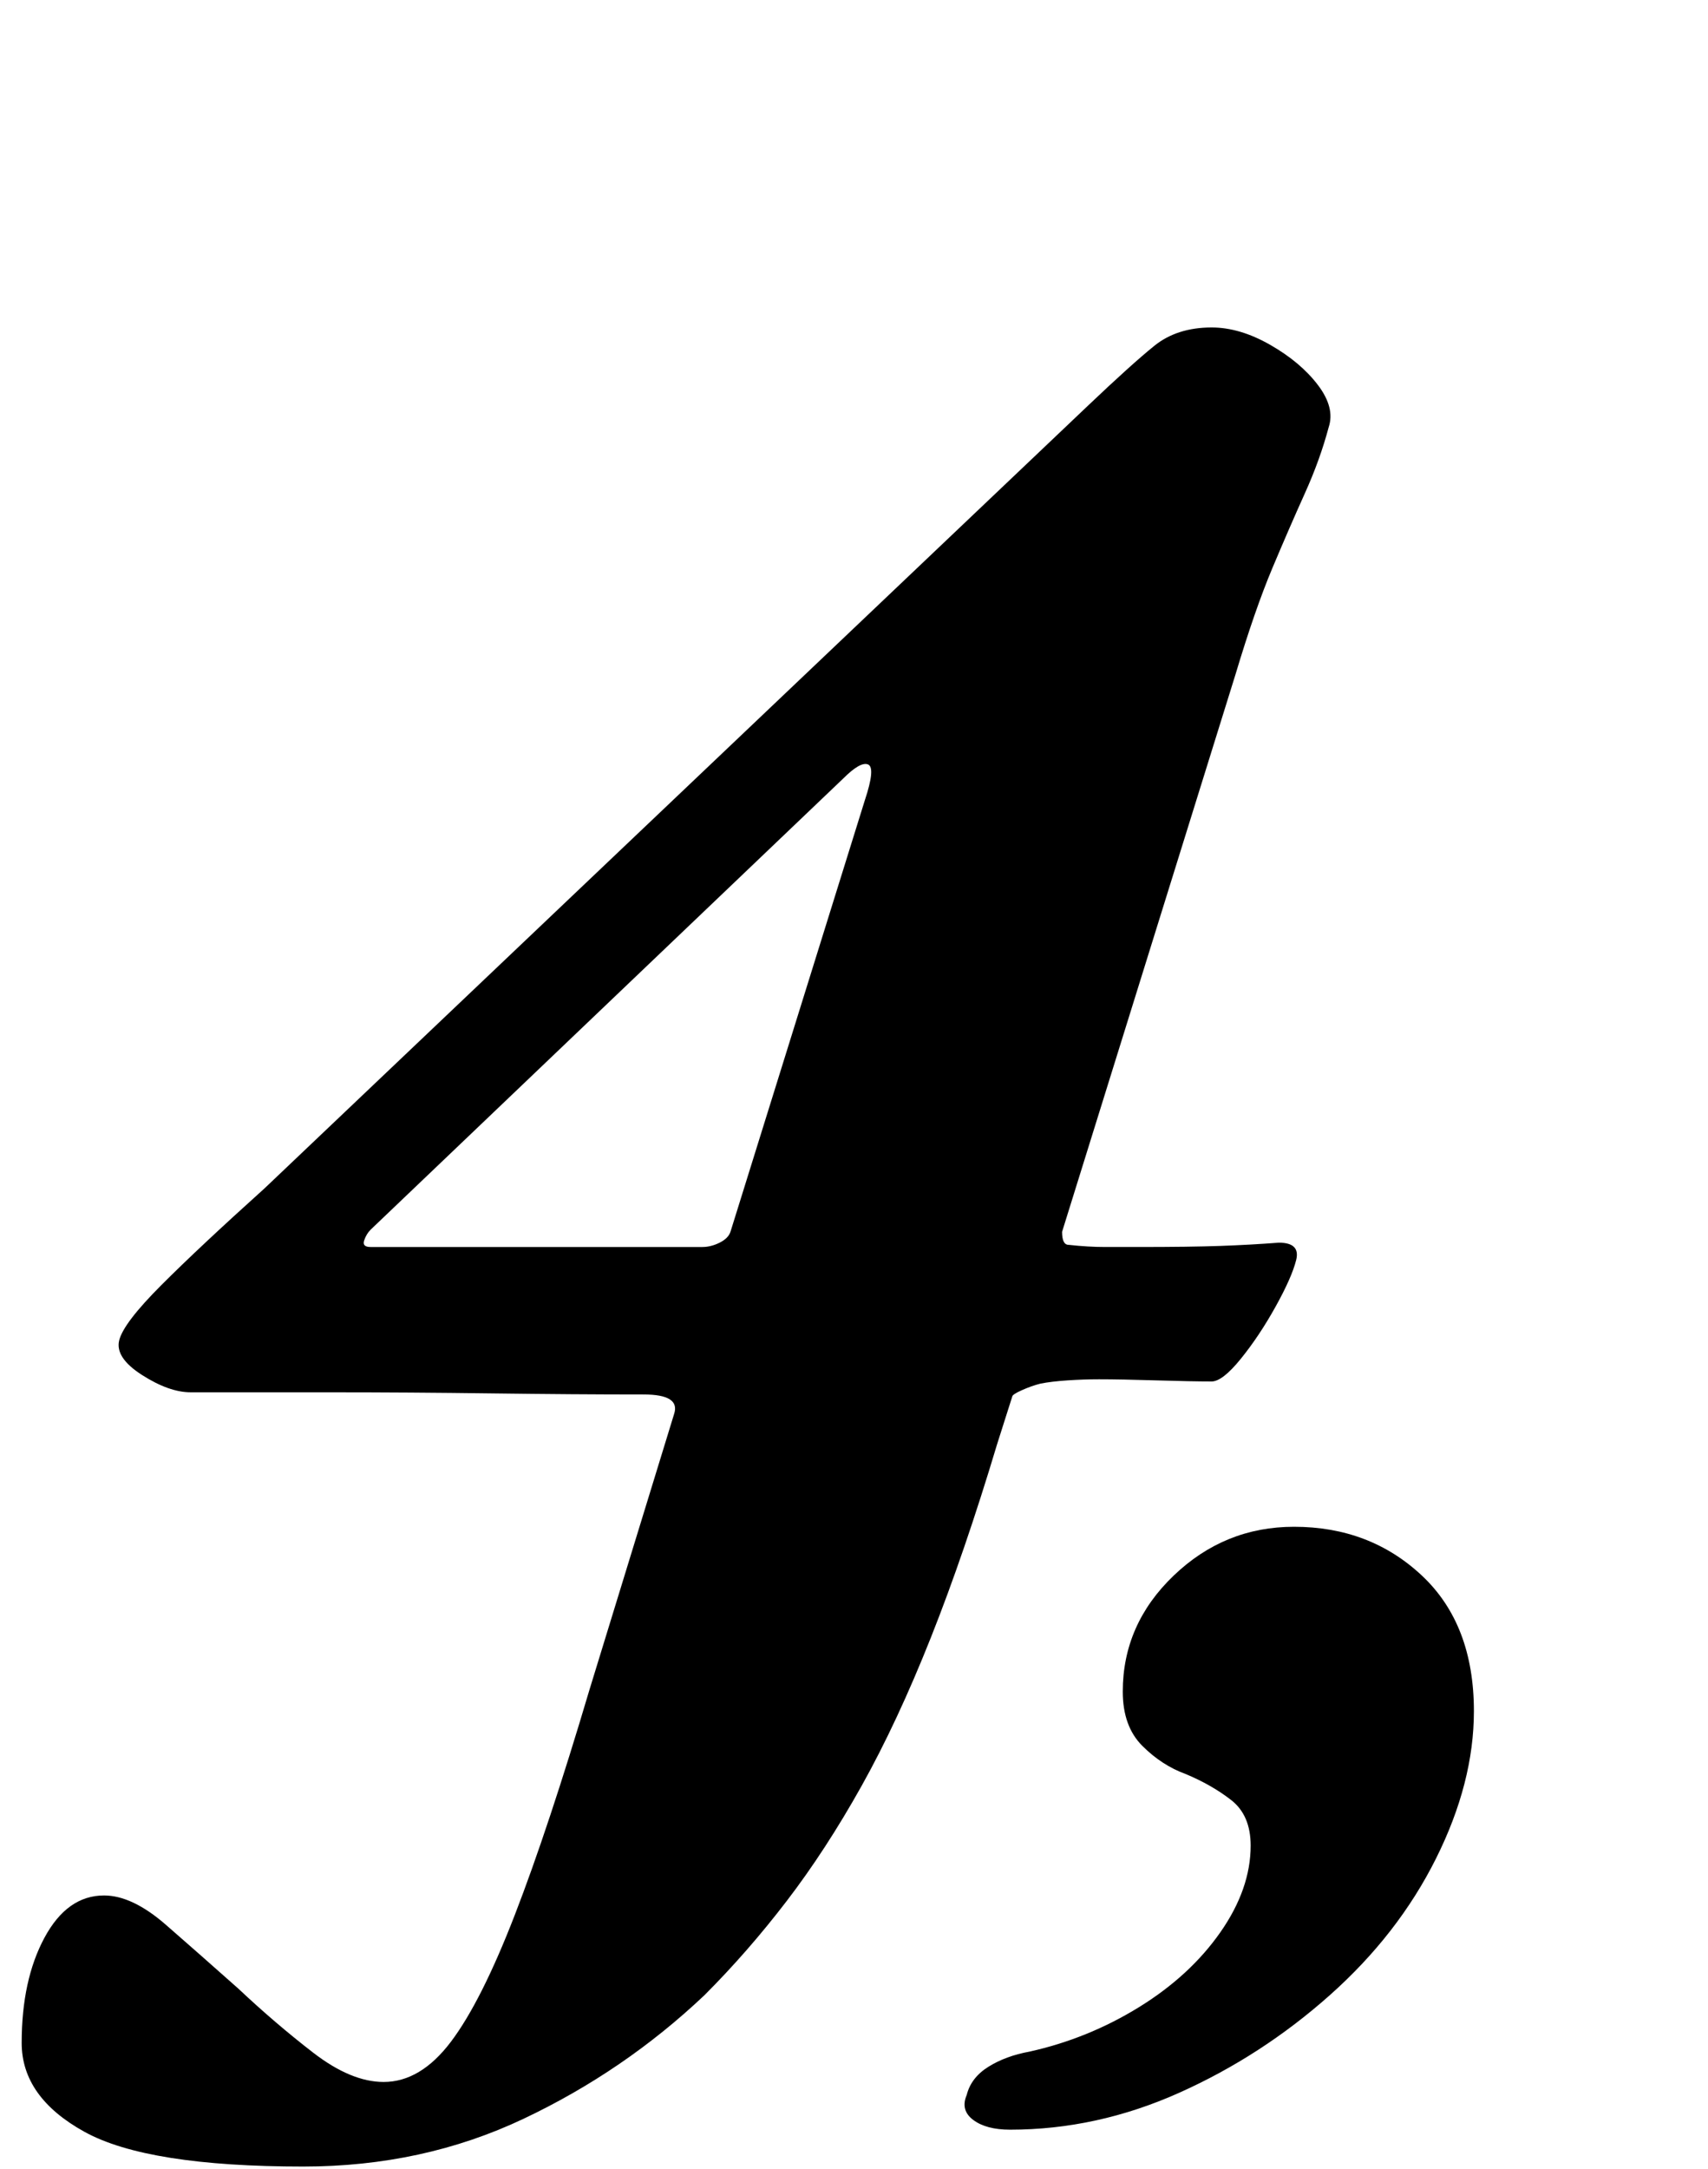 <?xml version="1.0" standalone="no"?>
<!DOCTYPE svg PUBLIC "-//W3C//DTD SVG 1.1//EN" "http://www.w3.org/Graphics/SVG/1.1/DTD/svg11.dtd" >
<svg xmlns="http://www.w3.org/2000/svg" xmlns:xlink="http://www.w3.org/1999/xlink" version="1.1" viewBox="-51 0 788 1000">
  <g transform="matrix(1 0 0 -1 0 800)">
   <path fill="currentColor"
d="M89 -199q-72 0 -101 16t-29 41q0 29 10.5 48.5t27.5 19.5q13 0 28.5 -13.5t33.5 -29.5q17 -16 34.5 -29.5t32.5 -13.5q17 0 31 18.5t29.5 58.5t34.5 104l39 127q3 9 -14 9q-32 0 -70 0.5t-74.5 0.5h-64.5q-10 0 -22.5 8t-10.5 16t19.5 25.5t47.5 44.5l380 361
q20 19 30.5 27.5t26.5 8.5q13 0 27 -8t22 -18.5t5 -19.5q-4 -15 -11 -30.5t-15 -34.5t-17 -49l-80 -257q0 -6 3 -6q9 -1 17 -1h15q24 0 38 0.5t27 1.5q10 0 8 -8t-9.5 -21.5t-16 -24t-13.5 -10.5q-9 0 -25.5 0.5t-26.5 0.5q-7 0 -14.5 -0.5t-12.5 -1.5q-4 -1 -8.5 -3
t-4.5 -3l-7 -22q-15 -50 -30.5 -89t-32 -68.5t-34.5 -53t-38 -43.5q-37 -35 -83.5 -57t-101.5 -22zM120 225h153q4 0 8 2t5 5l62 199q5 15 1.5 16.5t-11.5 -6.5l-218 -208q-2 -2 -3 -5t3 -3zM415 -182q-11 0 -17 4.5t-3 11.5q2 8 10 13t19 7q27 6 50.5 20.5t37.5 34.5t14 40
q0 14 -9 21t-21 12q-11 4 -20 13t-9 25q0 31 23.5 53.5t55.5 22.5q35 0 59 -22.5t24 -62.5q0 -33 -17.5 -68t-49 -63t-69.5 -45t-78 -17z" />
  </g>

</svg>
